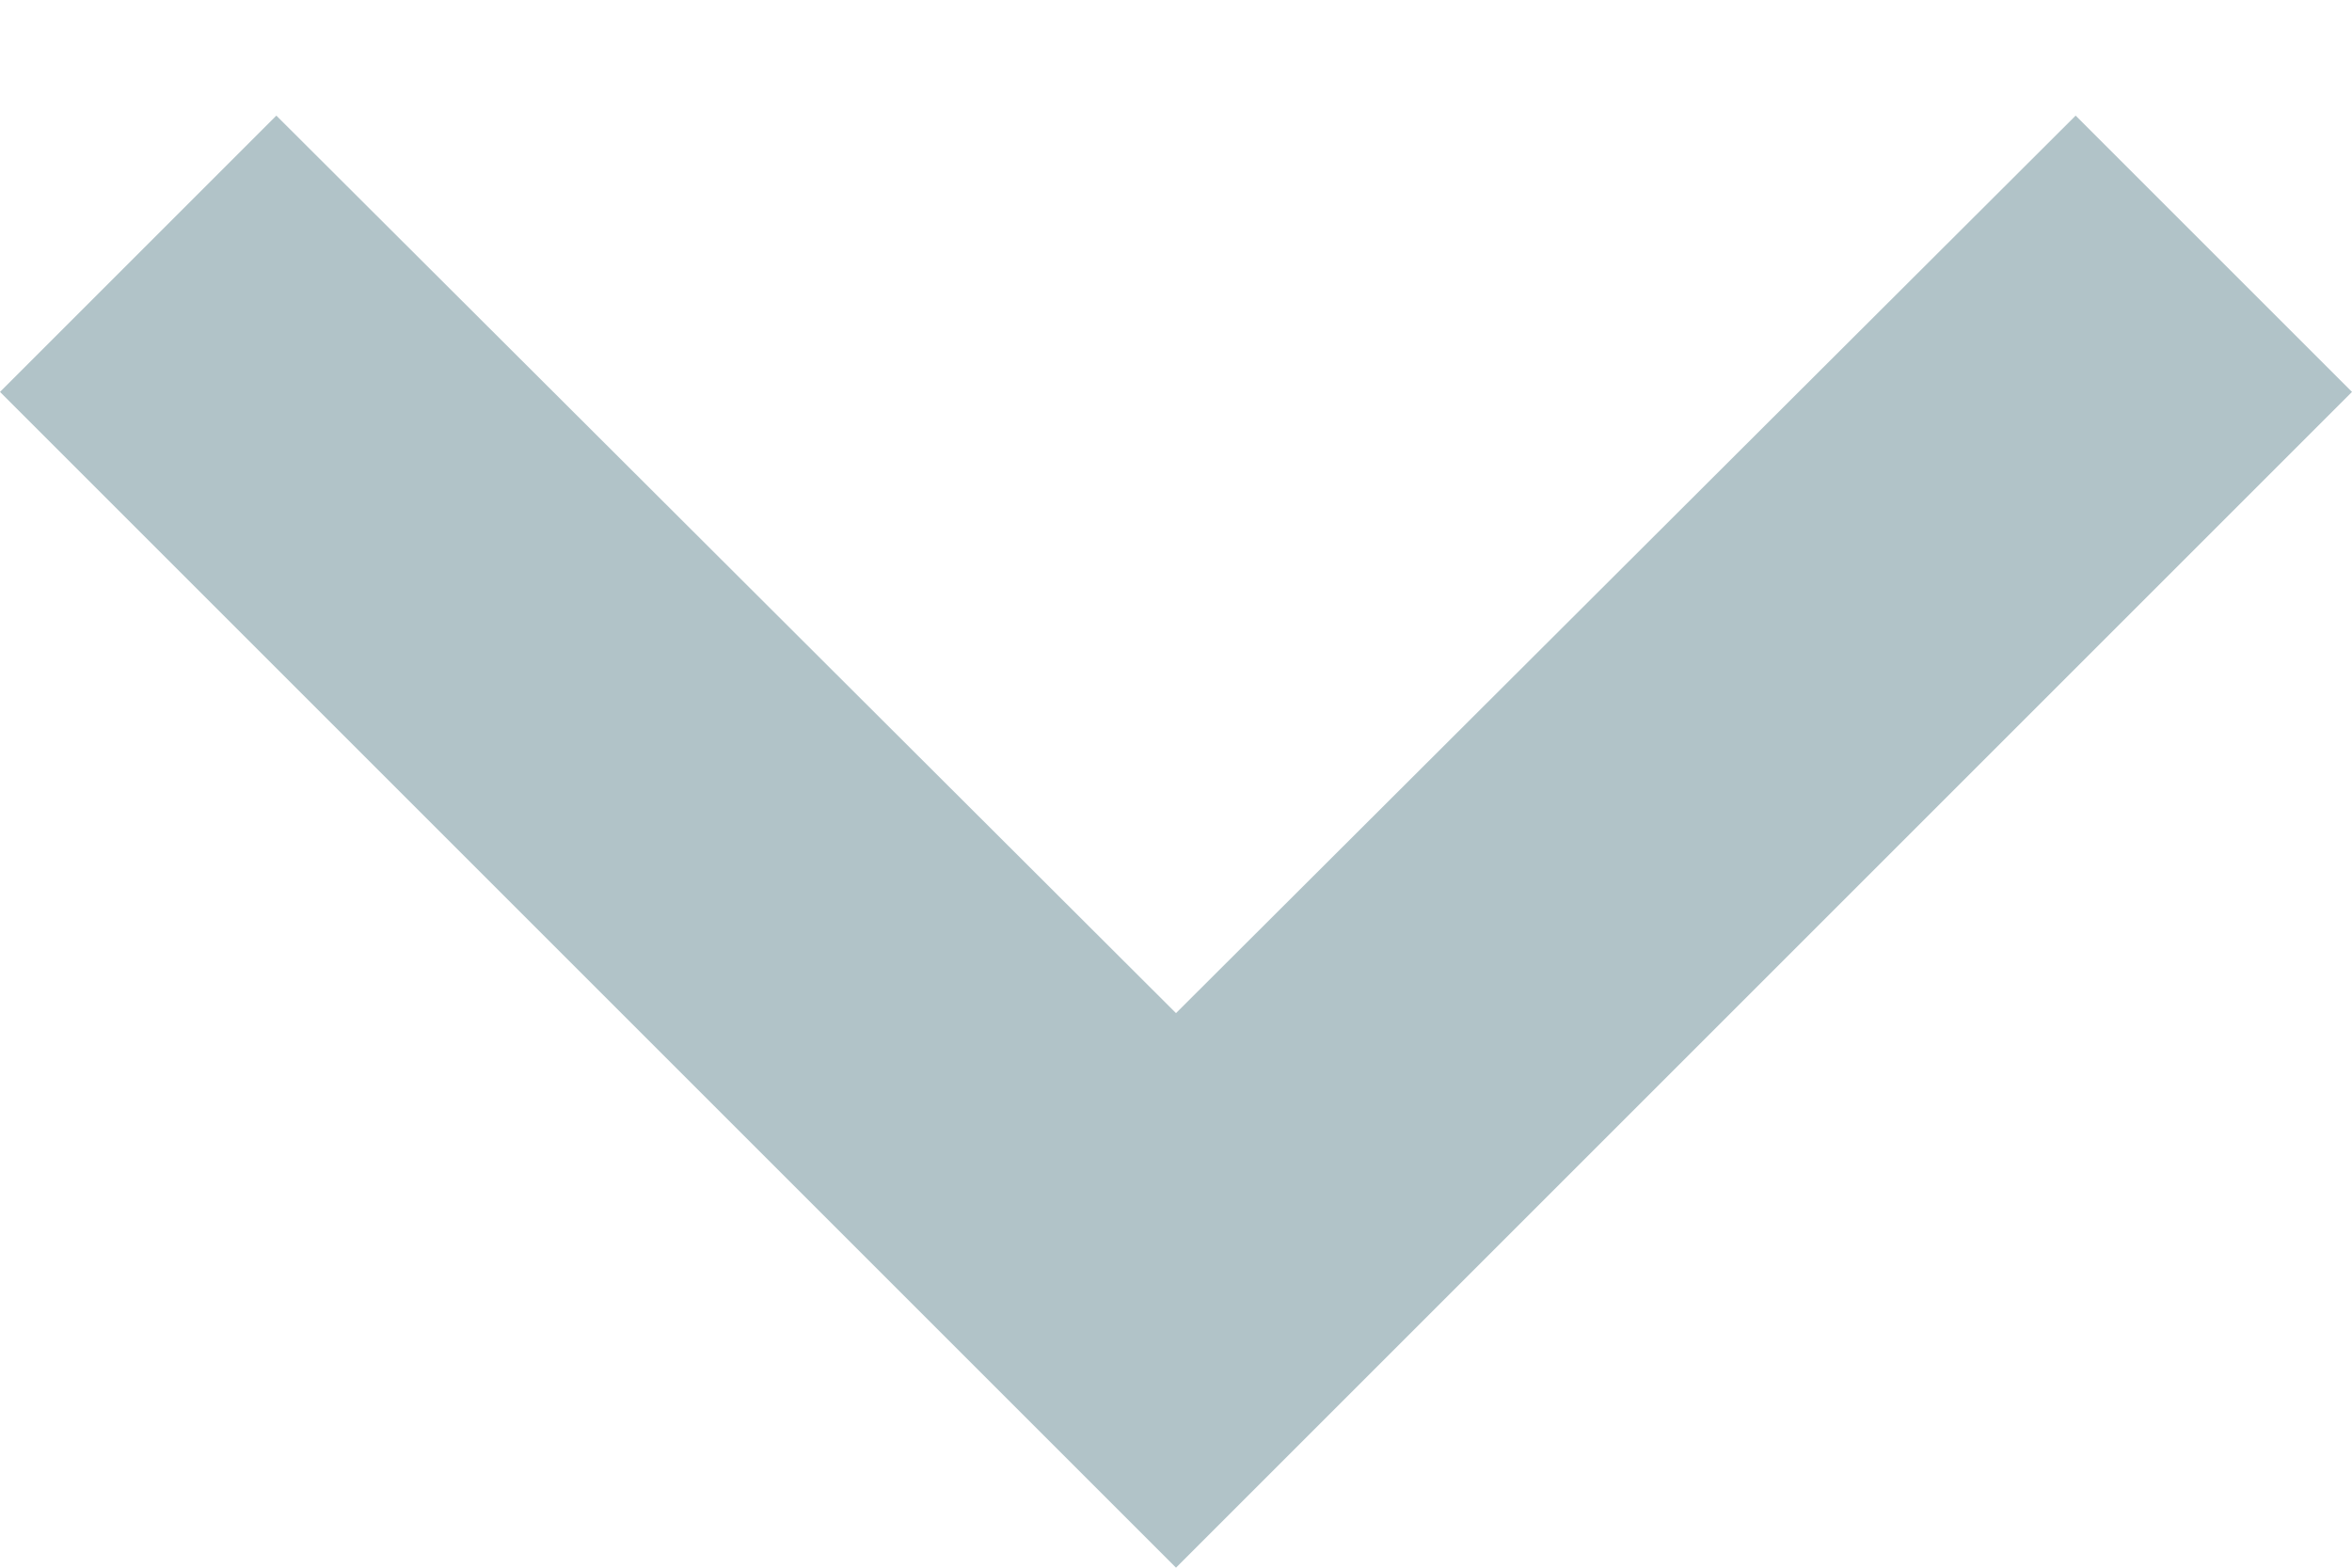 <svg width="12" height="8" viewBox="0 0 12 8" fill="none" xmlns="http://www.w3.org/2000/svg">
<path fill-rule="evenodd" clip-rule="evenodd" d="M10.59 0.59L6 5.17L1.41 0.59L0 2L6 8L12 2L10.59 0.59Z" fill="#B1C3C8"/>
</svg>
